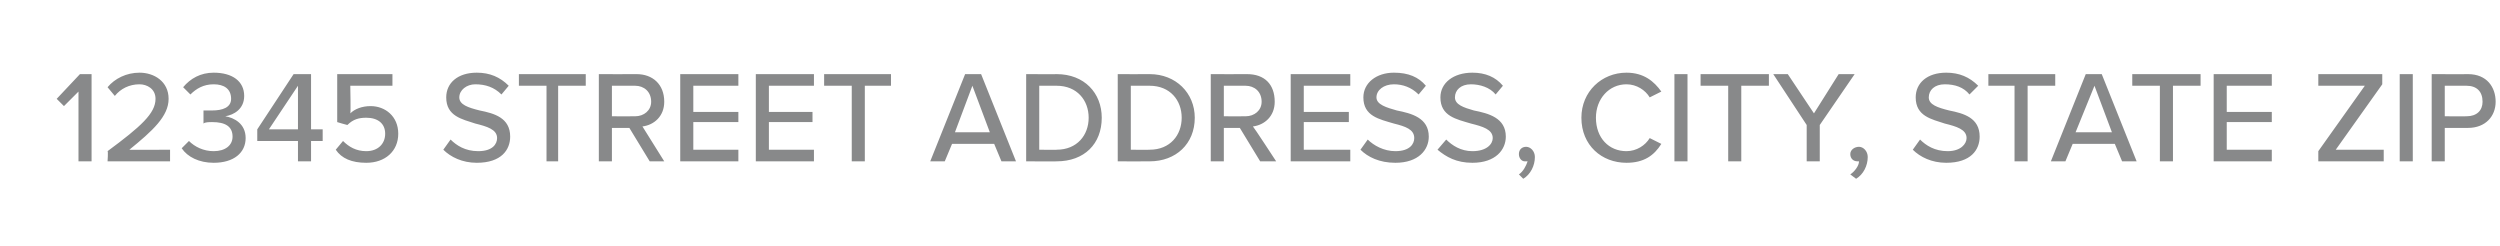 <?xml version="1.0" standalone="no"?>
<!DOCTYPE svg PUBLIC "-//W3C//DTD SVG 1.1//EN" "http://www.w3.org/Graphics/SVG/1.1/DTD/svg11.dtd">
<svg xmlns="http://www.w3.org/2000/svg" version="1.1" width="172px" height="16.9px" viewBox="0 -4 172 16.9" style="top:-4px">
  <desc>12345 STREET ADDRESS, CITY, STATE ZIP</desc>
  <defs/>
  <g id="Polygon203049">
    <path d="M 5.4 2.3 L 4.4 3.3 L 3.9 2.8 L 5.5 1.1 L 6.3 1.1 L 6.3 7.1 L 5.4 7.1 L 5.4 2.3 Z M 7.4 6.4 C 9.7 4.7 10.7 3.8 10.7 2.8 C 10.7 2.1 10.1 1.8 9.6 1.8 C 8.9 1.8 8.3 2.1 7.9 2.6 C 7.9 2.6 7.4 2 7.4 2 C 7.9 1.4 8.7 1 9.6 1 C 10.6 1 11.6 1.6 11.6 2.8 C 11.6 4 10.5 5 8.9 6.3 C 8.88 6.32 11.7 6.3 11.7 6.3 L 11.7 7.1 L 7.4 7.1 C 7.4 7.1 7.45 6.4 7.4 6.4 Z M 13 5.7 C 13.4 6.1 14 6.4 14.7 6.4 C 15.5 6.4 16 6 16 5.4 C 16 4.7 15.5 4.4 14.6 4.4 C 14.4 4.4 14.1 4.4 14 4.5 C 14 4.5 14 3.6 14 3.6 C 14.1 3.6 14.4 3.6 14.6 3.6 C 15.3 3.6 15.9 3.4 15.9 2.8 C 15.9 2.1 15.4 1.8 14.7 1.8 C 14 1.8 13.5 2.1 13.1 2.5 C 13.1 2.5 12.6 2 12.6 2 C 13.1 1.4 13.8 1 14.7 1 C 16 1 16.8 1.6 16.8 2.6 C 16.8 3.5 16.1 3.9 15.5 4 C 16.1 4.1 16.9 4.5 16.9 5.5 C 16.9 6.5 16.1 7.2 14.7 7.2 C 13.7 7.2 12.9 6.8 12.5 6.2 C 12.5 6.2 13 5.7 13 5.7 Z M 20.5 5.7 L 17.7 5.7 L 17.7 4.9 L 20.2 1.1 L 21.4 1.1 L 21.4 4.9 L 22.2 4.9 L 22.2 5.7 L 21.4 5.7 L 21.4 7.1 L 20.5 7.1 L 20.5 5.7 Z M 18.5 4.9 L 20.5 4.9 L 20.5 1.9 L 18.5 4.9 Z M 23.6 5.7 C 24 6.1 24.5 6.4 25.2 6.4 C 26 6.4 26.5 5.9 26.5 5.2 C 26.5 4.5 26 4.1 25.2 4.1 C 24.7 4.1 24.3 4.2 23.9 4.6 C 23.89 4.61 23.2 4.4 23.2 4.4 L 23.2 1.1 L 27 1.1 L 27 1.9 L 24.1 1.9 C 24.1 1.9 24.14 3.82 24.1 3.8 C 24.4 3.5 24.9 3.3 25.5 3.3 C 26.5 3.3 27.4 4 27.4 5.2 C 27.4 6.4 26.5 7.2 25.2 7.2 C 24.2 7.2 23.5 6.9 23.1 6.3 C 23.1 6.3 23.6 5.7 23.6 5.7 Z M 31 5.6 C 31.4 6 32 6.4 32.9 6.4 C 33.9 6.4 34.2 5.9 34.2 5.5 C 34.2 4.9 33.5 4.7 32.7 4.5 C 31.8 4.2 30.7 4 30.7 2.7 C 30.7 1.7 31.5 1 32.8 1 C 33.7 1 34.4 1.3 35 1.9 C 35 1.9 34.5 2.5 34.5 2.5 C 34 2 33.4 1.8 32.7 1.8 C 32.1 1.8 31.6 2.2 31.6 2.7 C 31.6 3.2 32.2 3.4 33 3.6 C 34 3.8 35.1 4.1 35.1 5.4 C 35.1 6.3 34.5 7.2 32.8 7.2 C 31.8 7.2 31 6.8 30.5 6.3 C 30.5 6.3 31 5.6 31 5.6 Z M 37.6 1.9 L 35.7 1.9 L 35.7 1.1 L 40.3 1.1 L 40.3 1.9 L 38.4 1.9 L 38.4 7.1 L 37.6 7.1 L 37.6 1.9 Z M 43.3 4.8 L 42.1 4.8 L 42.1 7.1 L 41.2 7.1 L 41.2 1.1 C 41.2 1.1 43.77 1.11 43.8 1.1 C 44.9 1.1 45.7 1.8 45.7 3 C 45.7 4 45 4.6 44.2 4.7 C 44.2 4.71 45.7 7.1 45.7 7.1 L 44.7 7.1 L 43.3 4.8 Z M 43.7 1.9 C 43.65 1.9 42.1 1.9 42.1 1.9 L 42.1 4 C 42.1 4 43.65 4.01 43.7 4 C 44.3 4 44.8 3.6 44.8 3 C 44.8 2.3 44.3 1.9 43.7 1.9 Z M 46.8 1.1 L 50.8 1.1 L 50.8 1.9 L 47.7 1.9 L 47.7 3.7 L 50.8 3.7 L 50.8 4.4 L 47.7 4.4 L 47.7 6.3 L 50.8 6.3 L 50.8 7.1 L 46.8 7.1 L 46.8 1.1 Z M 52 1.1 L 56 1.1 L 56 1.9 L 52.9 1.9 L 52.9 3.7 L 55.9 3.7 L 55.9 4.4 L 52.9 4.4 L 52.9 6.3 L 56 6.3 L 56 7.1 L 52 7.1 L 52 1.1 Z M 58.6 1.9 L 56.7 1.9 L 56.7 1.1 L 61.3 1.1 L 61.3 1.9 L 59.5 1.9 L 59.5 7.1 L 58.6 7.1 L 58.6 1.9 Z M 68.4 5.9 L 65.5 5.9 L 65 7.1 L 64 7.1 L 66.4 1.1 L 67.5 1.1 L 69.9 7.1 L 68.9 7.1 L 68.4 5.9 Z M 65.7 5.1 L 68.1 5.1 L 66.9 1.9 L 65.7 5.1 Z M 70.6 1.1 C 70.6 1.1 72.73 1.11 72.7 1.1 C 74.6 1.1 75.8 2.4 75.8 4.1 C 75.8 5.9 74.6 7.1 72.7 7.1 C 72.73 7.11 70.6 7.1 70.6 7.1 L 70.6 1.1 Z M 72.7 6.3 C 74.1 6.3 74.9 5.3 74.9 4.1 C 74.9 2.9 74.1 1.9 72.7 1.9 C 72.73 1.9 71.5 1.9 71.5 1.9 L 71.5 6.3 C 71.5 6.3 72.73 6.32 72.7 6.3 Z M 76.9 1.1 C 76.9 1.1 79.08 1.11 79.1 1.1 C 80.9 1.1 82.2 2.4 82.2 4.1 C 82.2 5.9 80.9 7.1 79.1 7.1 C 79.08 7.11 76.9 7.1 76.9 7.1 L 76.9 1.1 Z M 79.1 6.3 C 80.5 6.3 81.3 5.3 81.3 4.1 C 81.3 2.9 80.5 1.9 79.1 1.9 C 79.08 1.9 77.8 1.9 77.8 1.9 L 77.8 6.3 C 77.8 6.3 79.08 6.32 79.1 6.3 Z M 85.3 4.8 L 84.2 4.8 L 84.2 7.1 L 83.3 7.1 L 83.3 1.1 C 83.3 1.1 85.81 1.11 85.8 1.1 C 87 1.1 87.7 1.8 87.7 3 C 87.7 4 87 4.6 86.2 4.7 C 86.24 4.71 87.8 7.1 87.8 7.1 L 86.7 7.1 L 85.3 4.8 Z M 85.7 1.9 C 85.69 1.9 84.2 1.9 84.2 1.9 L 84.2 4 C 84.2 4 85.69 4.01 85.7 4 C 86.3 4 86.8 3.6 86.8 3 C 86.8 2.3 86.3 1.9 85.7 1.9 Z M 88.8 1.1 L 92.9 1.1 L 92.9 1.9 L 89.7 1.9 L 89.7 3.7 L 92.8 3.7 L 92.8 4.4 L 89.7 4.4 L 89.7 6.3 L 92.9 6.3 L 92.9 7.1 L 88.8 7.1 L 88.8 1.1 Z M 94.1 5.6 C 94.5 6 95.2 6.4 96 6.4 C 97 6.4 97.3 5.9 97.3 5.5 C 97.3 4.9 96.7 4.7 95.9 4.5 C 94.9 4.2 93.8 4 93.8 2.7 C 93.8 1.7 94.7 1 95.9 1 C 96.9 1 97.6 1.3 98.1 1.9 C 98.1 1.9 97.6 2.5 97.6 2.5 C 97.1 2 96.5 1.8 95.9 1.8 C 95.2 1.8 94.7 2.2 94.7 2.7 C 94.7 3.2 95.4 3.4 96.1 3.6 C 97.1 3.8 98.3 4.1 98.3 5.4 C 98.3 6.3 97.6 7.2 96 7.2 C 94.9 7.2 94.1 6.8 93.6 6.3 C 93.6 6.3 94.1 5.6 94.1 5.6 Z M 99.5 5.6 C 99.9 6 100.5 6.4 101.3 6.4 C 102.3 6.4 102.7 5.9 102.7 5.5 C 102.7 4.9 102 4.7 101.2 4.5 C 100.2 4.2 99.1 4 99.1 2.7 C 99.1 1.7 100 1 101.3 1 C 102.2 1 102.9 1.3 103.4 1.9 C 103.4 1.9 102.9 2.5 102.9 2.5 C 102.5 2 101.8 1.8 101.2 1.8 C 100.5 1.8 100.1 2.2 100.1 2.7 C 100.1 3.2 100.7 3.4 101.4 3.6 C 102.4 3.8 103.6 4.1 103.6 5.4 C 103.6 6.3 102.9 7.2 101.3 7.2 C 100.2 7.2 99.5 6.8 98.9 6.3 C 98.9 6.3 99.5 5.6 99.5 5.6 Z M 104.5 8 C 104.8 7.8 105 7.4 105.1 7.1 C 105.1 7.1 105 7.1 104.9 7.1 C 104.7 7.1 104.5 6.9 104.5 6.6 C 104.5 6.3 104.7 6.1 105 6.1 C 105.3 6.1 105.6 6.4 105.6 6.8 C 105.6 7.4 105.3 8 104.8 8.3 C 104.8 8.3 104.5 8 104.5 8 Z M 108.8 4.1 C 108.8 2.3 110.2 1 111.9 1 C 113.1 1 113.8 1.6 114.3 2.3 C 114.3 2.3 113.5 2.7 113.5 2.7 C 113.2 2.2 112.6 1.8 111.9 1.8 C 110.7 1.8 109.8 2.8 109.8 4.1 C 109.8 5.5 110.7 6.4 111.9 6.4 C 112.6 6.4 113.2 6 113.5 5.5 C 113.5 5.5 114.3 5.9 114.3 5.9 C 113.8 6.7 113.1 7.2 111.9 7.2 C 110.2 7.2 108.8 6 108.8 4.1 Z M 115.2 1.1 L 116.1 1.1 L 116.1 7.1 L 115.2 7.1 L 115.2 1.1 Z M 118.9 1.9 L 117 1.9 L 117 1.1 L 121.7 1.1 L 121.7 1.9 L 119.8 1.9 L 119.8 7.1 L 118.9 7.1 L 118.9 1.9 Z M 124.3 4.6 L 122 1.1 L 123 1.1 L 124.8 3.8 L 126.5 1.1 L 127.6 1.1 L 125.2 4.6 L 125.2 7.1 L 124.3 7.1 L 124.3 4.6 Z M 127.3 8 C 127.6 7.8 127.9 7.4 127.9 7.1 C 127.9 7.1 127.8 7.1 127.8 7.1 C 127.5 7.1 127.3 6.9 127.3 6.6 C 127.3 6.3 127.6 6.1 127.9 6.1 C 128.2 6.1 128.5 6.4 128.5 6.8 C 128.5 7.4 128.2 8 127.7 8.3 C 127.7 8.3 127.3 8 127.3 8 Z M 132.1 5.6 C 132.5 6 133.1 6.4 134 6.4 C 134.9 6.4 135.3 5.9 135.3 5.5 C 135.3 4.9 134.6 4.7 133.8 4.5 C 132.9 4.2 131.8 4 131.8 2.7 C 131.8 1.7 132.6 1 133.9 1 C 134.8 1 135.5 1.3 136.1 1.9 C 136.1 1.9 135.5 2.5 135.5 2.5 C 135.1 2 134.5 1.8 133.8 1.8 C 133.1 1.8 132.7 2.2 132.7 2.7 C 132.7 3.2 133.3 3.4 134.1 3.6 C 135.1 3.8 136.2 4.1 136.2 5.4 C 136.2 6.3 135.6 7.2 133.9 7.2 C 132.9 7.2 132.1 6.8 131.6 6.3 C 131.6 6.3 132.1 5.6 132.1 5.6 Z M 138.6 1.9 L 136.8 1.9 L 136.8 1.1 L 141.4 1.1 L 141.4 1.9 L 139.5 1.9 L 139.5 7.1 L 138.6 7.1 L 138.6 1.9 Z M 145.5 5.9 L 142.6 5.9 L 142.1 7.1 L 141.1 7.1 L 143.5 1.1 L 144.6 1.1 L 147 7.1 L 146 7.1 L 145.5 5.9 Z M 142.8 5.1 L 145.3 5.1 L 144.1 1.9 L 142.8 5.1 Z M 148.6 1.9 L 146.7 1.9 L 146.7 1.1 L 151.4 1.1 L 151.4 1.9 L 149.5 1.9 L 149.5 7.1 L 148.6 7.1 L 148.6 1.9 Z M 152.3 1.1 L 156.3 1.1 L 156.3 1.9 L 153.2 1.9 L 153.2 3.7 L 156.3 3.7 L 156.3 4.4 L 153.2 4.4 L 153.2 6.3 L 156.3 6.3 L 156.3 7.1 L 152.3 7.1 L 152.3 1.1 Z M 159.5 6.4 L 162.7 1.9 L 159.5 1.9 L 159.5 1.1 L 163.9 1.1 L 163.9 1.8 L 160.7 6.3 L 164 6.3 L 164 7.1 L 159.5 7.1 L 159.5 6.4 Z M 165.1 1.1 L 166 1.1 L 166 7.1 L 165.1 7.1 L 165.1 1.1 Z M 167.3 1.1 C 167.3 1.1 169.82 1.11 169.8 1.1 C 171.1 1.1 171.7 2 171.7 3 C 171.7 4 171 4.8 169.8 4.8 C 169.82 4.8 168.2 4.8 168.2 4.8 L 168.2 7.1 L 167.3 7.1 L 167.3 1.1 Z M 169.7 1.9 C 169.71 1.9 168.2 1.9 168.2 1.9 L 168.2 4 C 168.2 4 169.71 4.01 169.7 4 C 170.4 4 170.8 3.6 170.8 3 C 170.8 2.3 170.4 1.9 169.7 1.9 Z " stroke="none" fill="#88898a"/>
  </g>
</svg>